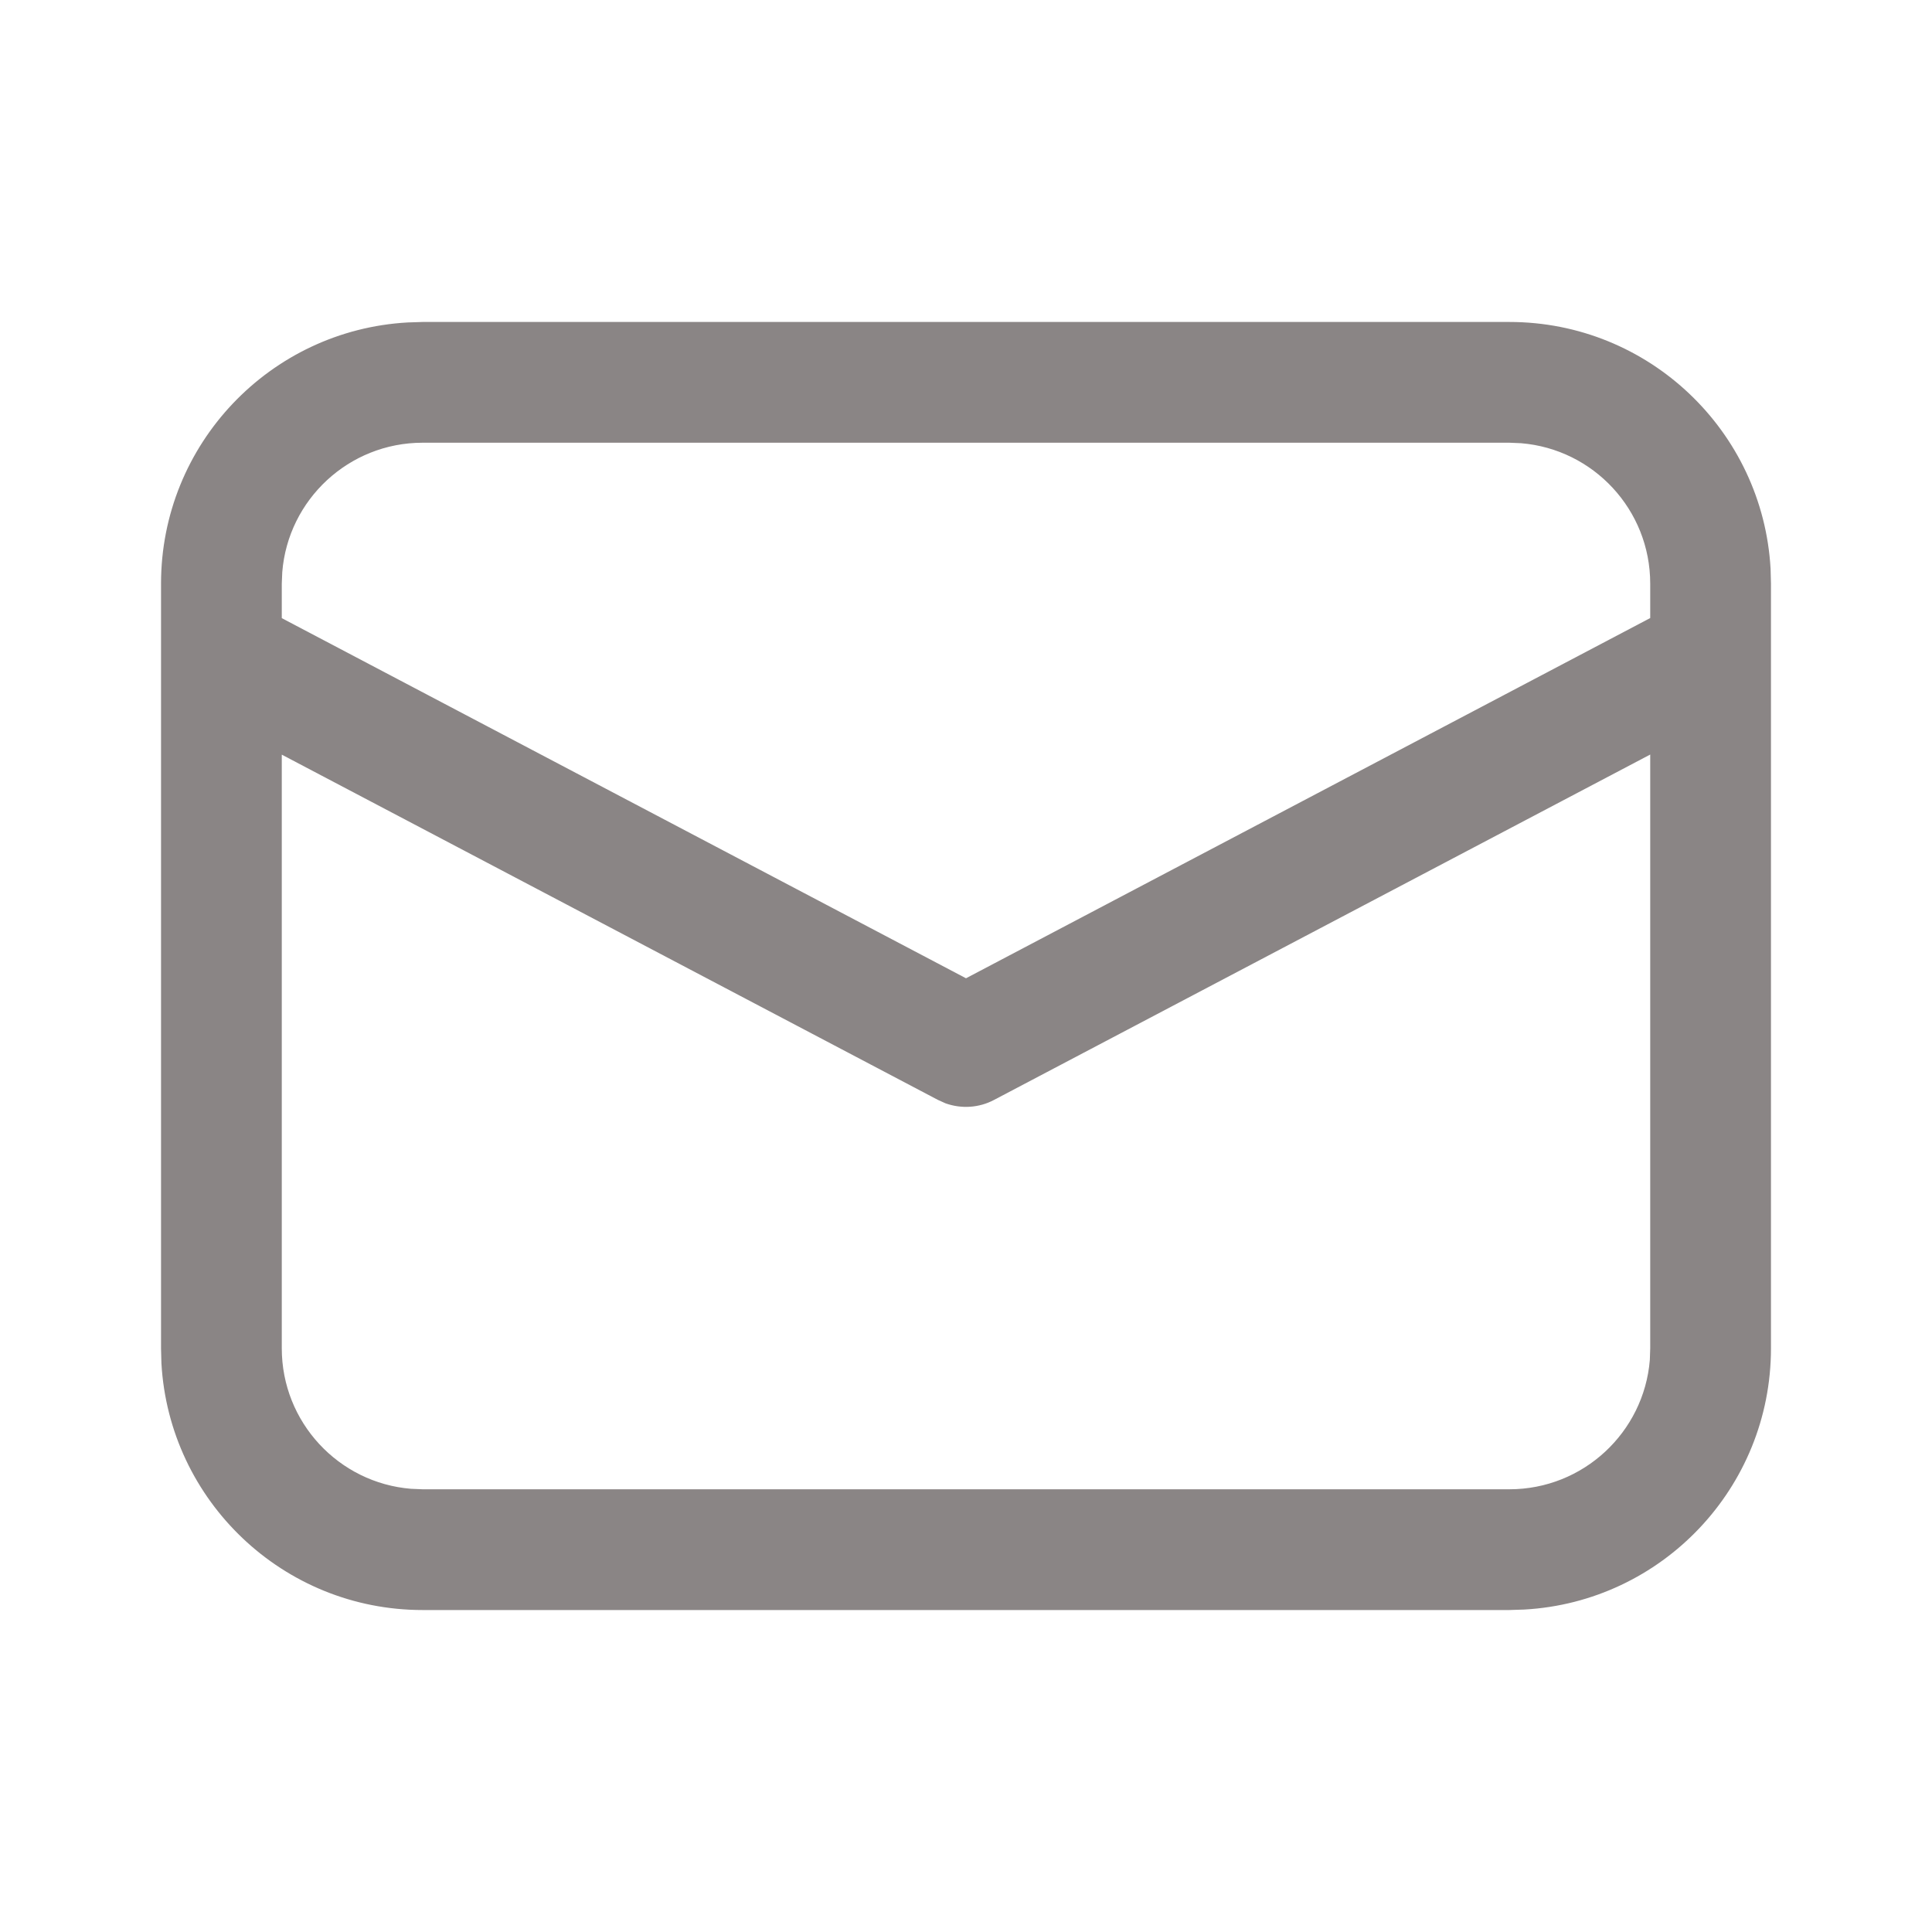 <svg width="20" height="20" viewBox="0 0 20 20" fill="none" xmlns="http://www.w3.org/2000/svg">
<path d="M4.375 3.333H15.625C17.069 3.333 18.249 4.464 18.329 5.888L18.333 6.042V13.958C18.333 15.402 17.203 16.583 15.779 16.662L15.625 16.667H4.375C2.931 16.667 1.751 15.536 1.671 14.112L1.667 13.958V6.042C1.667 4.597 2.797 3.417 4.221 3.338L4.375 3.333H15.625H4.375ZM17.083 7.811L10.291 11.386C10.135 11.469 9.953 11.48 9.789 11.422L9.709 11.386L2.917 7.812V13.958C2.917 14.723 3.506 15.351 4.255 15.412L4.375 15.417H15.625C16.39 15.417 17.018 14.827 17.079 14.078L17.083 13.958V7.811ZM15.625 4.583H4.375C3.61 4.583 2.982 5.173 2.922 5.922L2.917 6.042V6.399L10 10.127L17.083 6.398V6.042C17.083 5.276 16.494 4.649 15.745 4.588L15.625 4.583Z" fill="#8A8585"/>
</svg>
